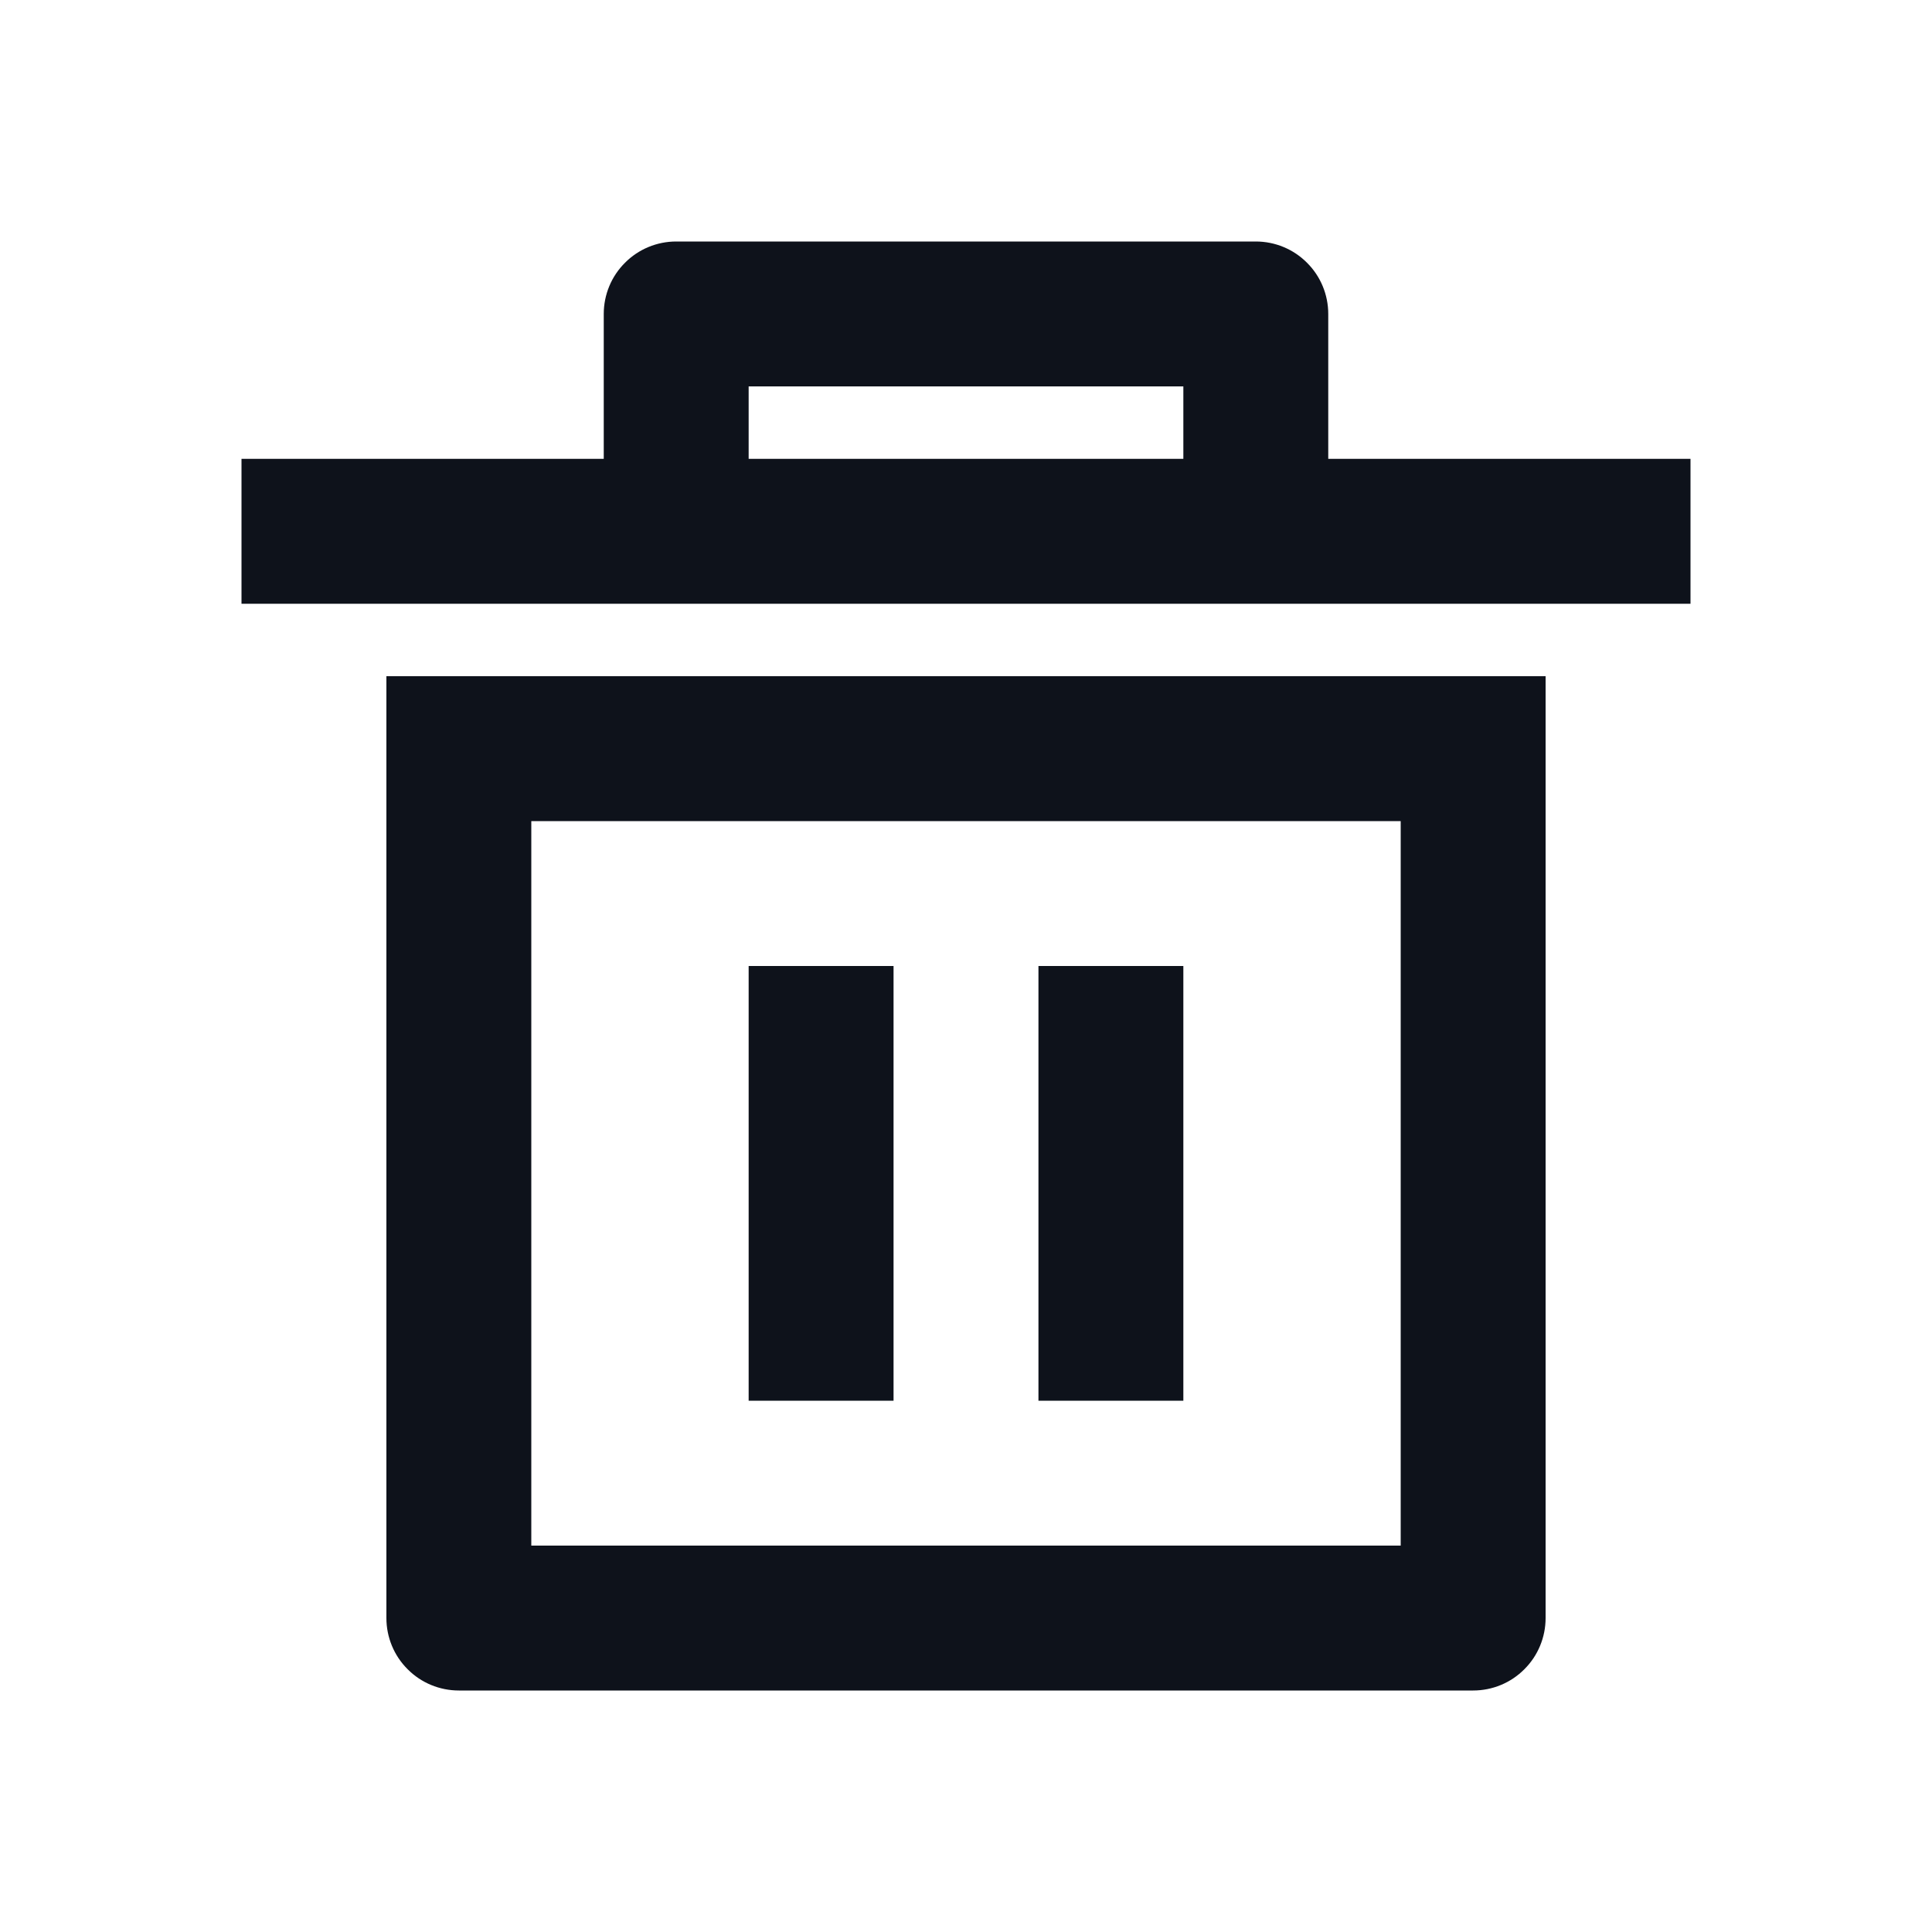 <svg width="16" height="16" viewBox="0 0 16 16" fill="none" xmlns="http://www.w3.org/2000/svg">
<path d="M3.2 5.6H12.8V13.4C12.8 13.559 12.737 13.712 12.624 13.824C12.512 13.937 12.359 14 12.2 14H3.8C3.641 14 3.488 13.937 3.376 13.824C3.263 13.712 3.2 13.559 3.2 13.4V5.6ZM4.4 6.8V12.8H11.6V6.8H4.4ZM6.2 8H7.4V11.6H6.2V8ZM8.6 8H9.8V11.6H8.6V8ZM5 3.8V2.6C5 2.441 5.063 2.288 5.176 2.176C5.288 2.063 5.441 2 5.6 2H10.4C10.559 2 10.712 2.063 10.824 2.176C10.937 2.288 11 2.441 11 2.6V3.8H14V5H2V3.8H5ZM6.2 3.2V3.8H9.8V3.2H6.2Z" fill="#0E121B"/>
</svg>
